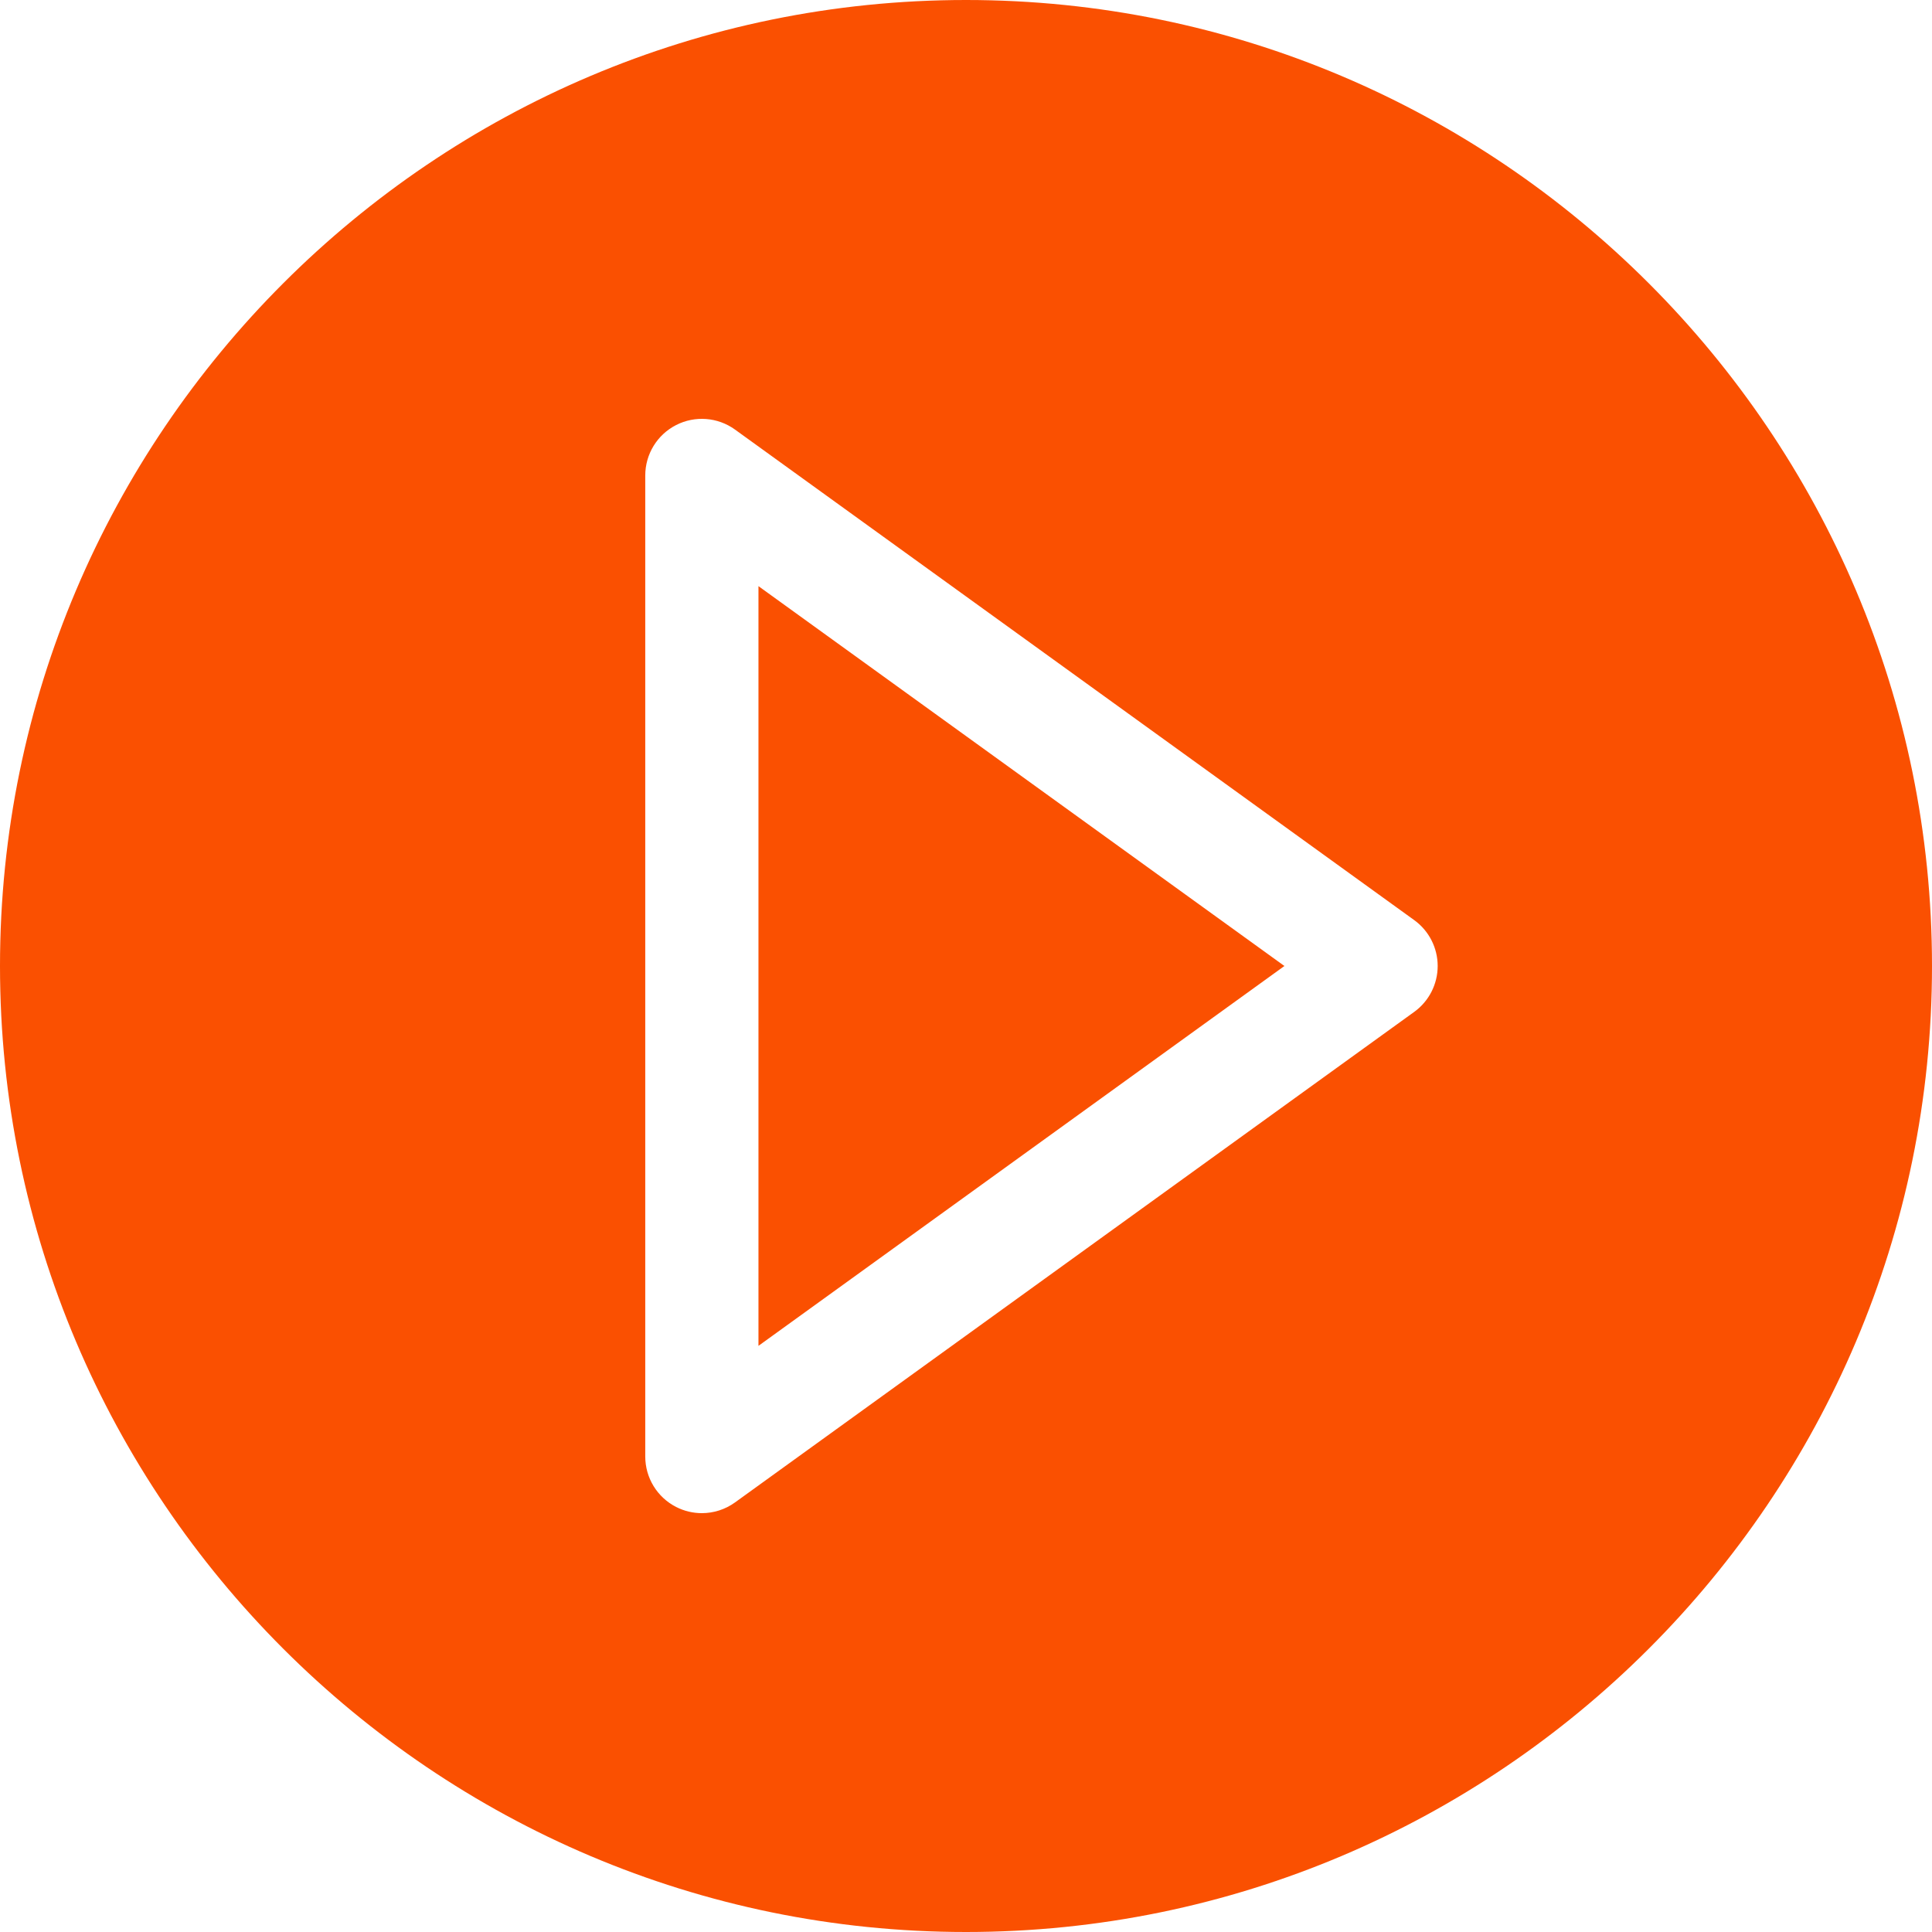 <?xml version="1.0"?>
<svg xmlns="http://www.w3.org/2000/svg" id="Capa_1" enable-background="new 0 0 512 512" width="24px" height="24px"  viewBox="0 0 512 512" class=""><g><g><path d="m201 356.664 139.381-100.664-139.381-100.664z" data-original="#000000" class="active-path" data-old_color="#000000" fill="#FA5001"/><path d="m256 0c-141.159 0-256 114.841-256 256s114.841 256 256 256 256-114.841 256-256-114.841-256-256-256zm118.782 268.161-180 130c-2.605 1.881-5.687 2.84-8.784 2.84-2.333 0-4.673-.543-6.827-1.645-5.015-2.565-8.171-7.723-8.171-13.356v-260c0-5.633 3.156-10.791 8.171-13.355s11.044-2.103 15.611 1.195l180 130c3.905 2.82 6.218 7.344 6.218 12.16s-2.313 9.341-6.218 12.161z" data-original="#000000" class="active-path" data-old_color="#000000" fill="#FA5001"/></g></g> </svg>
